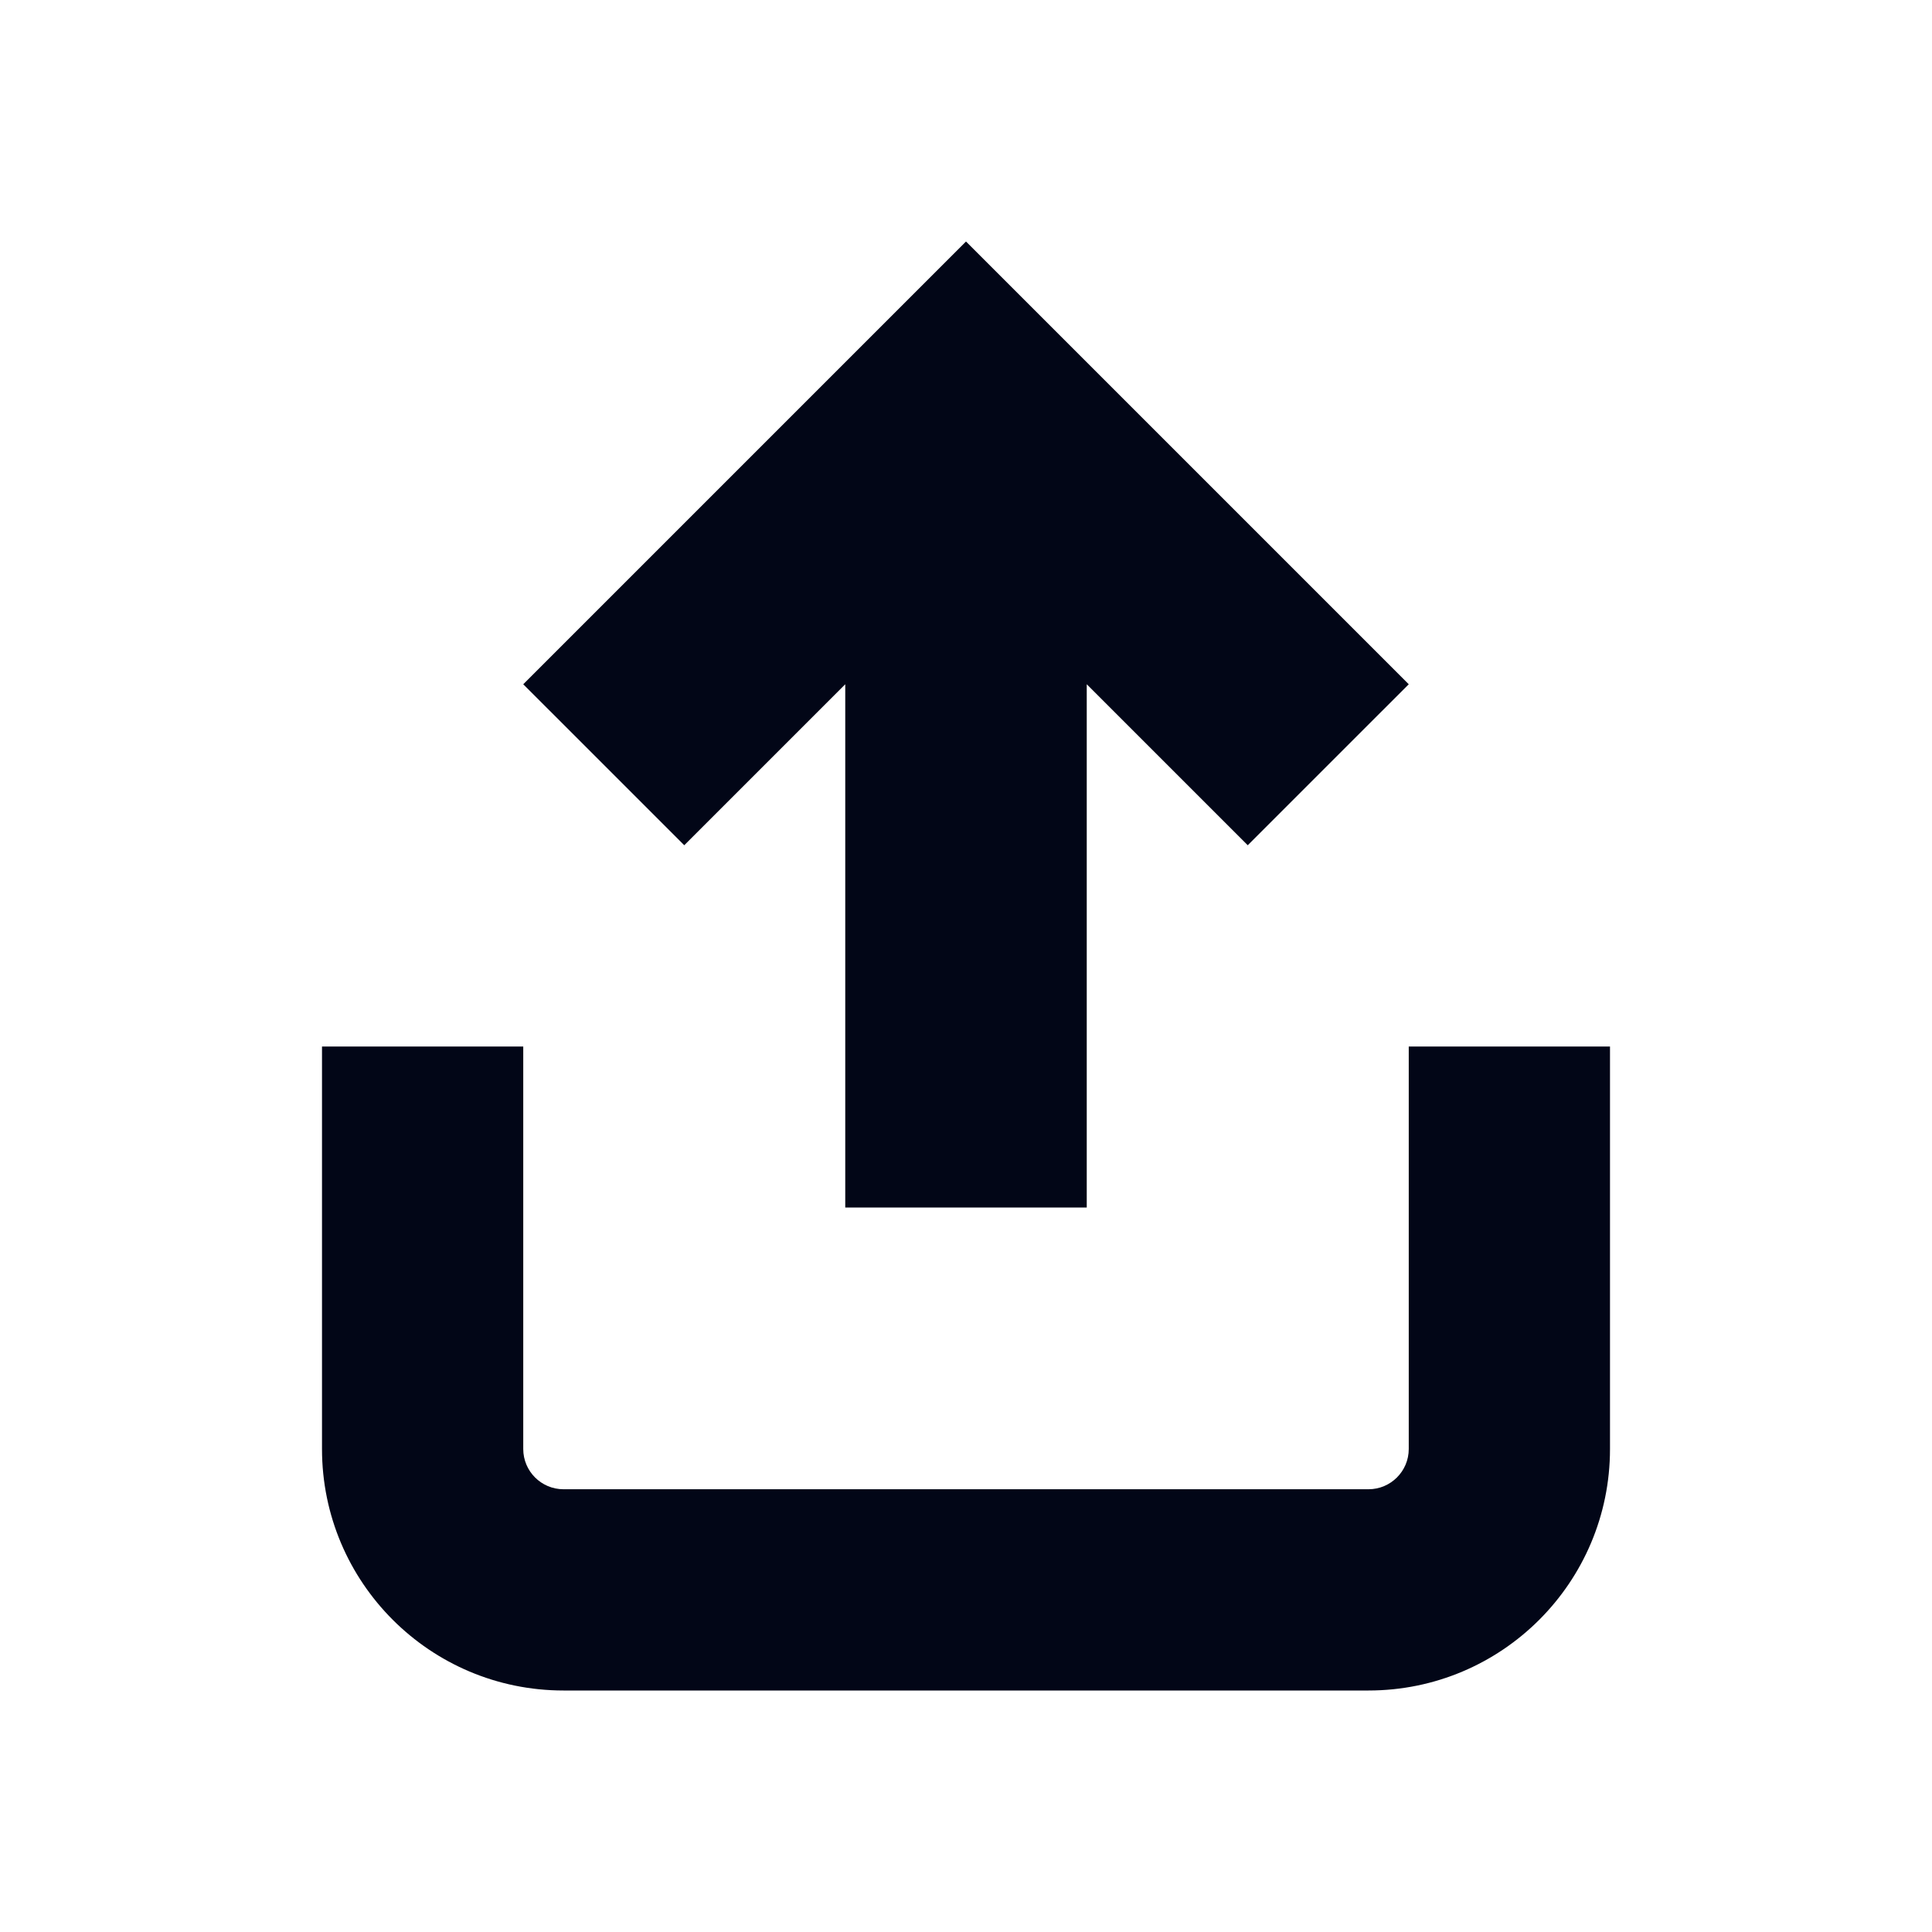 <svg width="24" height="24" viewBox="0 0 24 24" fill="none" xmlns="http://www.w3.org/2000/svg">
<path d="M17.5 18C17.5 18.276 17.276 18.5 17 18.5H7C6.724 18.5 6.5 18.276 6.5 18V13H4V18C4 19.657 5.343 21 7 21H17C18.657 21 20 19.657 20 18V13H17.5V18Z" fill="#020617"/>
<path d="M10.5 8.5L8.5 10.5L6.5 8.5L12 3L17.5 8.5L15.5 10.5L13.5 8.5L13.5 15H10.5L10.5 8.5Z" fill="#020617"/>
</svg>
